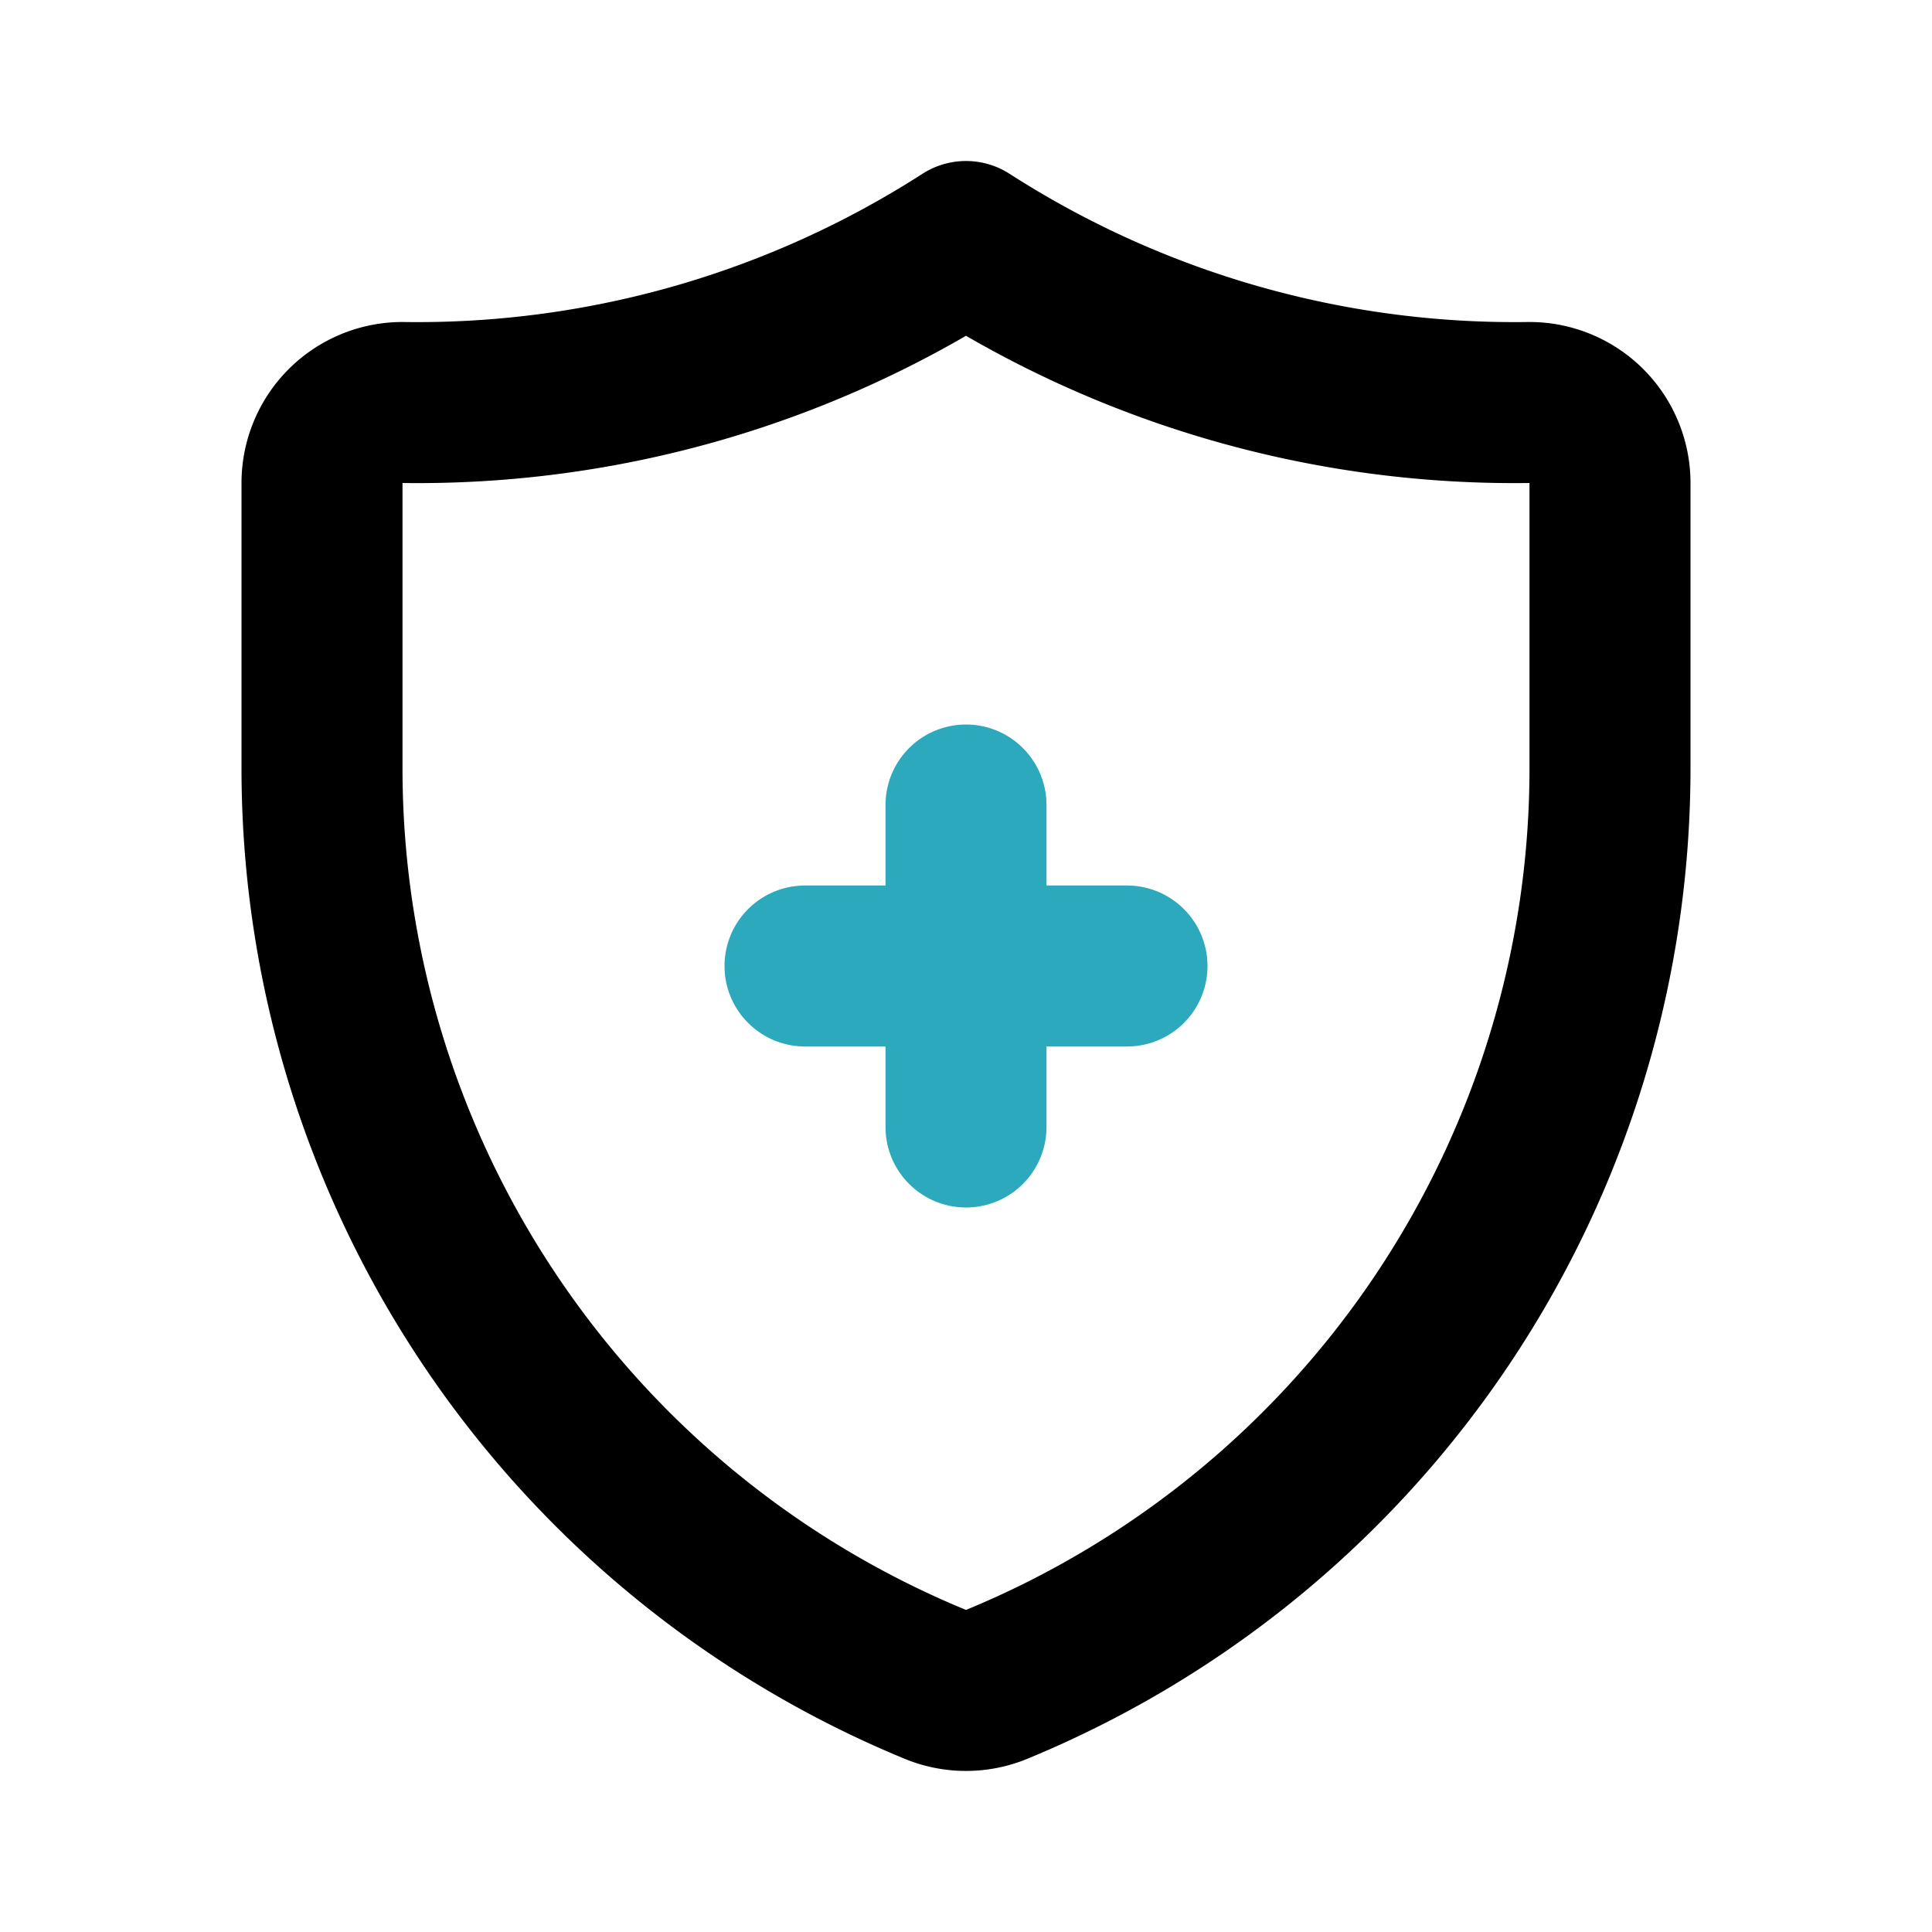<!DOCTYPE svg PUBLIC "-//W3C//DTD SVG 1.1//EN" "http://www.w3.org/Graphics/SVG/1.1/DTD/svg11.dtd">

<!-- Uploaded to: SVG Repo, www.svgrepo.com, Transformed by: SVG Repo Mixer Tools -->
<svg fill="#000000" width="130px" height="130px" viewBox="0 0 24 24" id="medical-insurance" data-name="Line Color" xmlns="http://www.w3.org/2000/svg" class="icon line-color">

<g id="SVGRepo_bgCarrier" stroke-width="0"/>

<g id="SVGRepo_tracerCarrier" stroke-linecap="round" stroke-linejoin="round"/>

<g id="SVGRepo_iconCarrier">

<path id="secondary" d="M12,14V10m2,2H10" style="fill: none; stroke: #2ca9bc; stroke-linecap: round; stroke-linejoin: round; stroke-width: 2;"/>

<path id="primary" d="M19,5a1,1,0,0,1,1,1V9.54a12.31,12.31,0,0,1-7.61,11.38,1,1,0,0,1-.78,0A12.31,12.31,0,0,1,4,9.54V6A1,1,0,0,1,5,5a12.6,12.6,0,0,0,7-2A12.6,12.6,0,0,0,19,5Z" style="fill: none; stroke: #000000; stroke-linecap: round; stroke-linejoin: round; stroke-width: 2;"/>

</g>

</svg>
